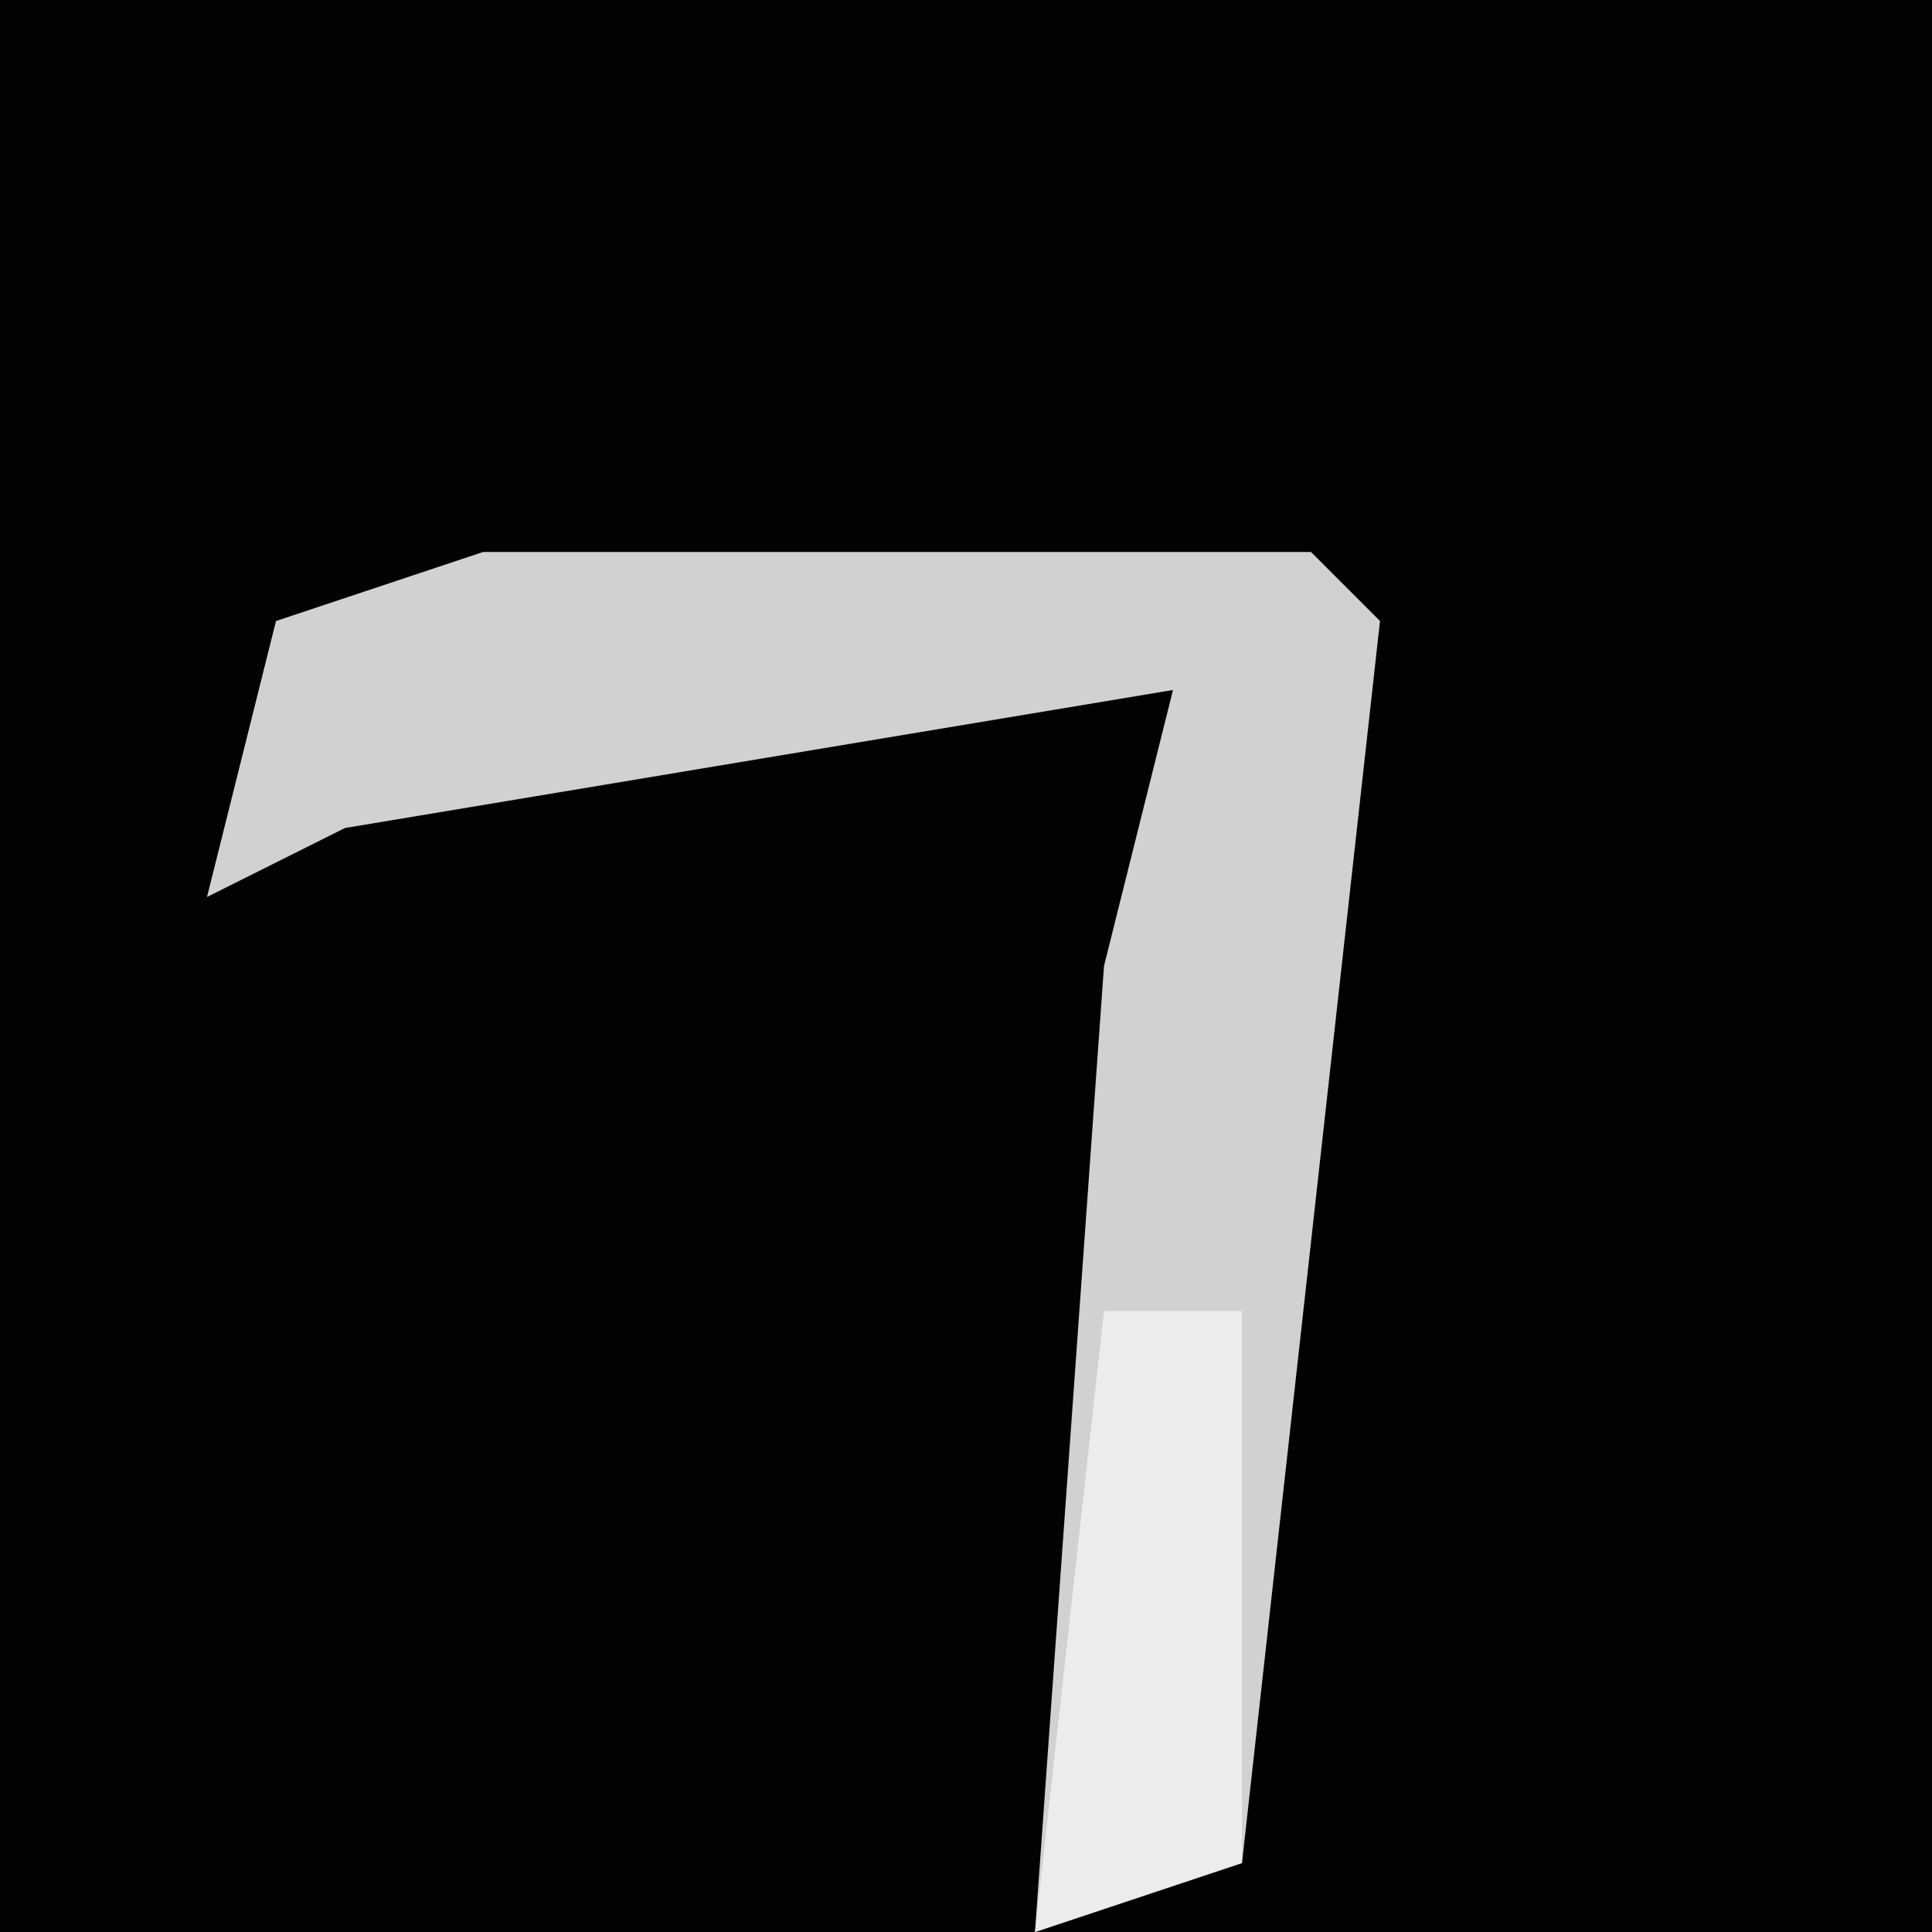 <?xml version="1.0" encoding="UTF-8"?>
<svg version="1.1" xmlns="http://www.w3.org/2000/svg" width="28" height="28">
<path d="M0,0 L28,0 L28,28 L0,28 Z " fill="#020202" transform="translate(0,0)"/>
<path d="M0,0 L12,0 L13,1 L12,10 L11,19 L8,20 L9,6 L10,2 L-2,4 L-4,5 L-3,1 Z " fill="#D1D1D1" transform="translate(7,8)"/>
<path d="M0,0 L2,0 L2,8 L-1,9 Z " fill="#ECECEC" transform="translate(16,19)"/>
</svg>
